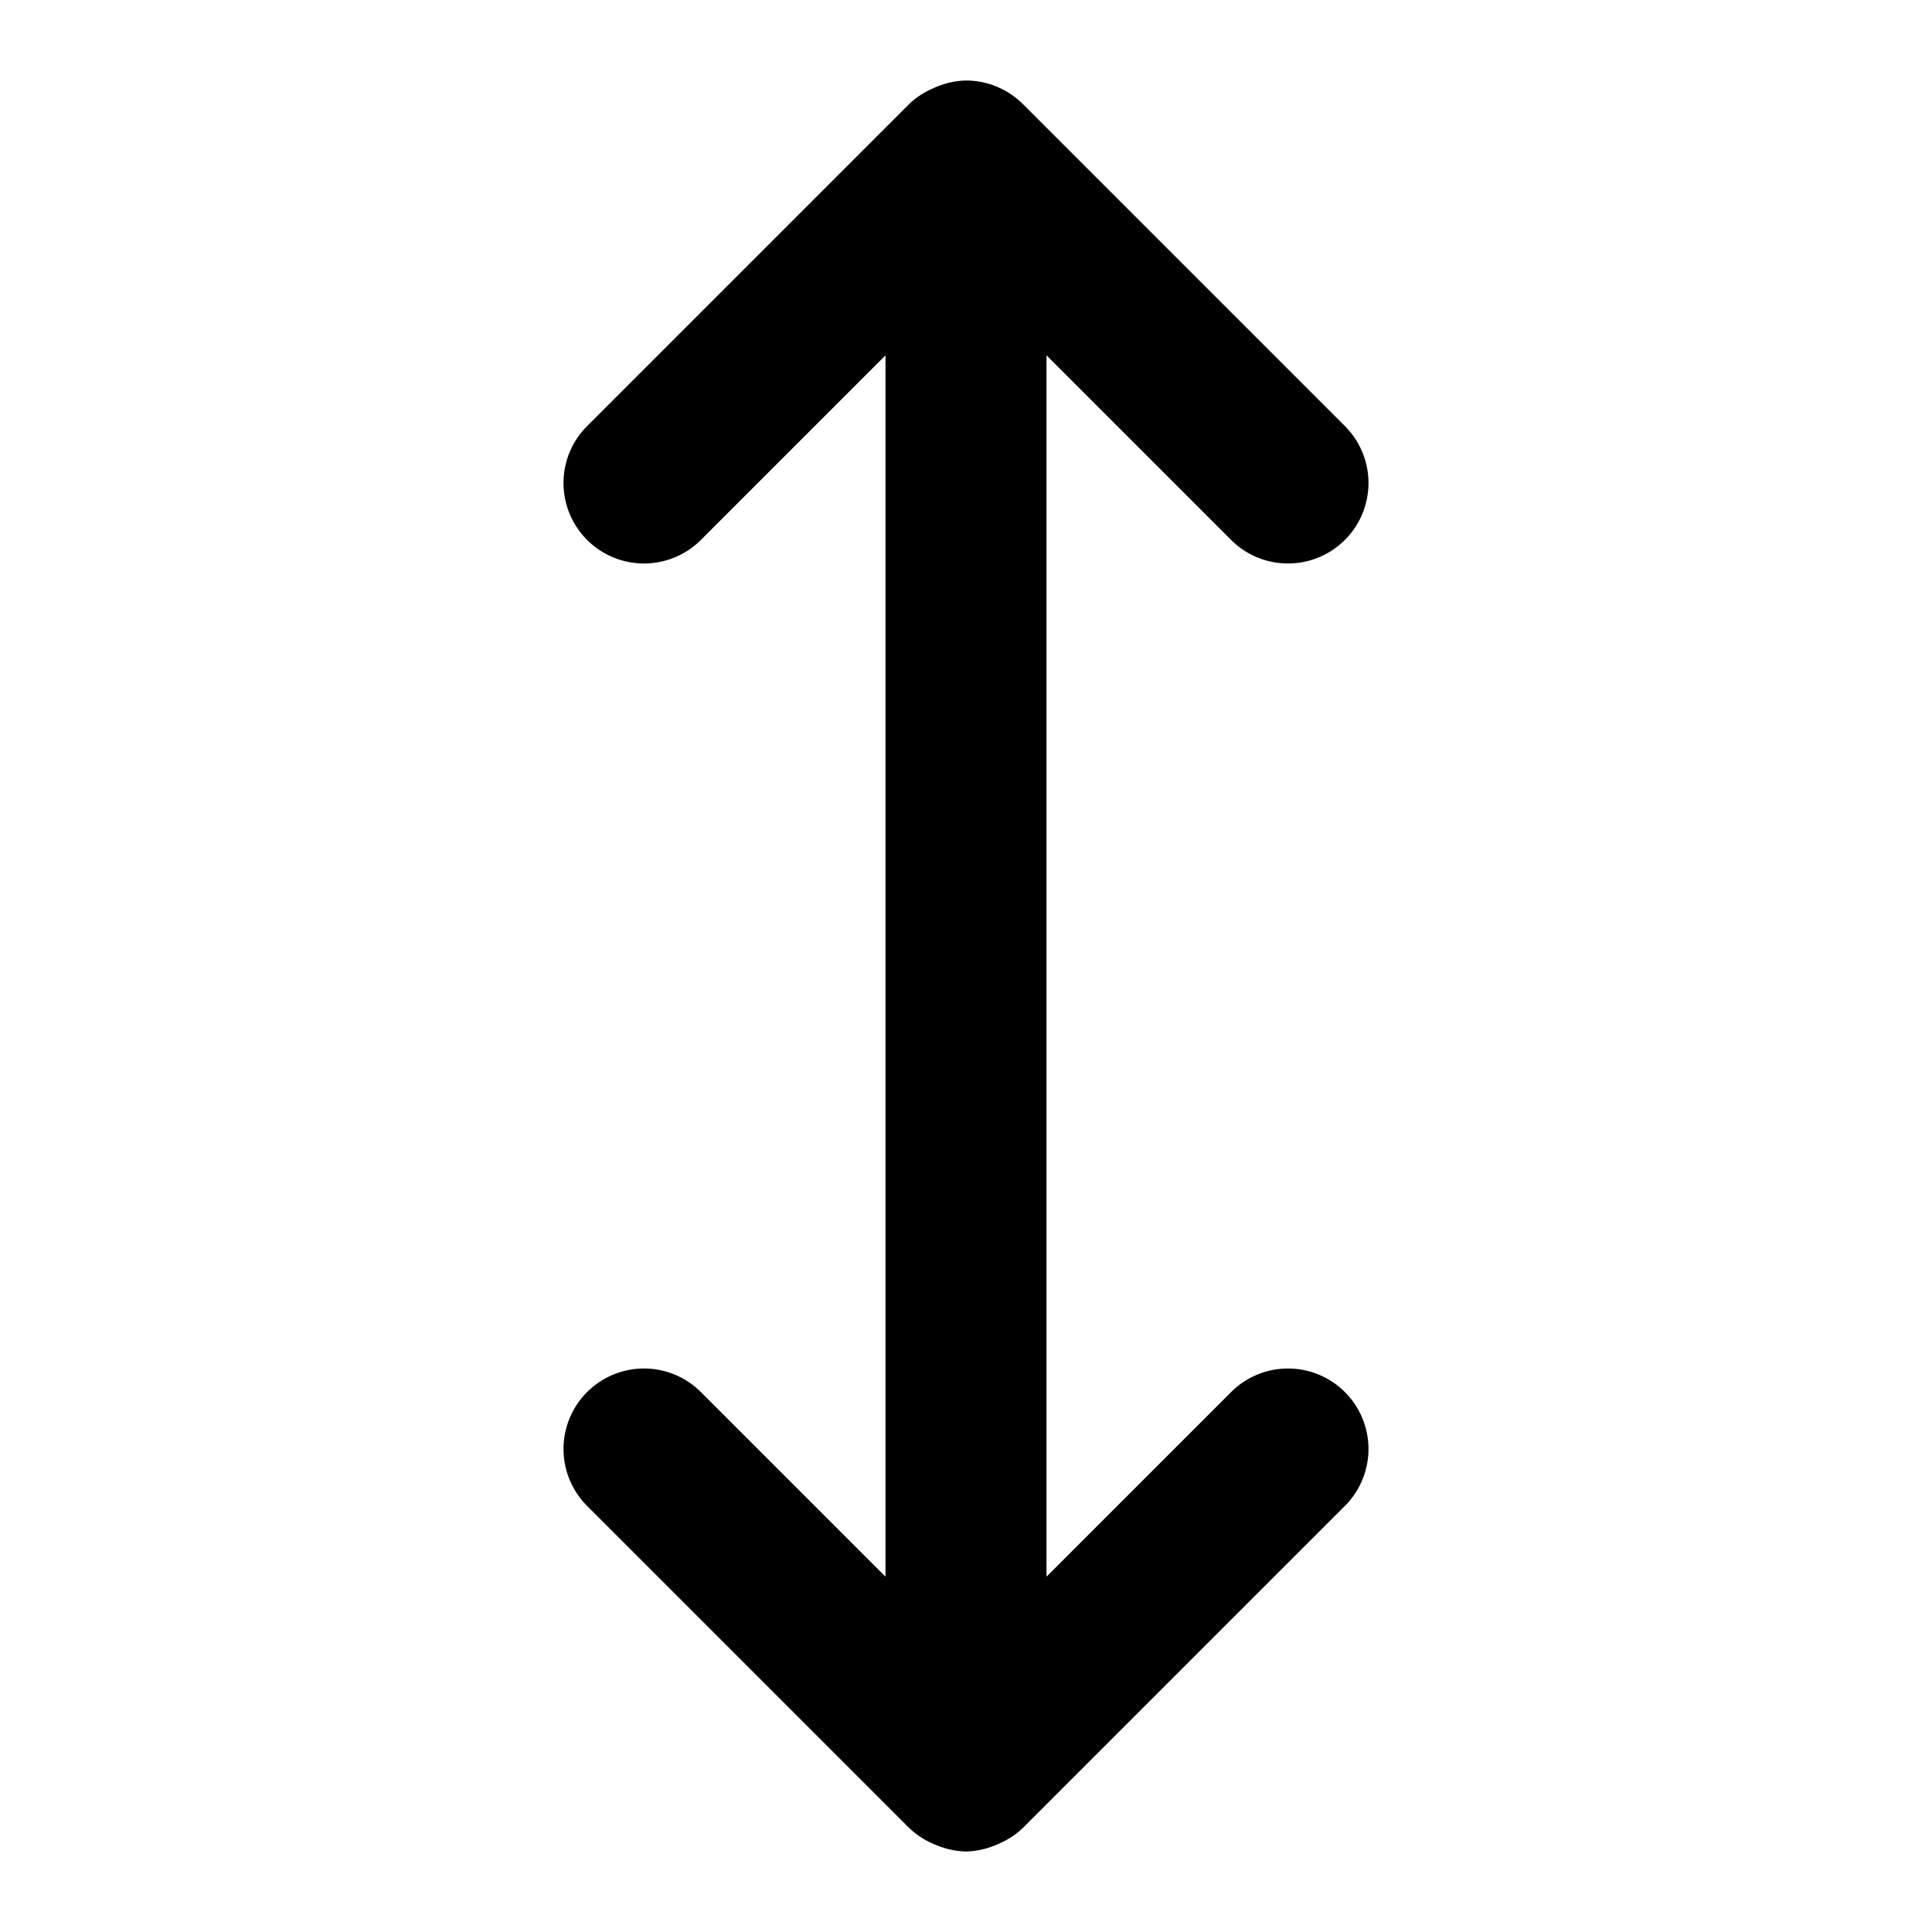 <svg xmlns="http://www.w3.org/2000/svg" width="24" height="24" viewBox="0 0 24 24"><path d="M12 1a1 1 0 0 0-.334.066 1 1 0 0 0-.09.038 1 1 0 0 0-.283.189l-4 4a1 1 0 0 0 0 1.414 1 1 0 0 0 1.414 0L11 4.414v15.172l-2.293-2.293A1 1 0 0 0 8 17a1 1 0 0 0-.707.293 1 1 0 0 0 0 1.414l4 4a1 1 0 0 0 .283.19 1 1 0 0 0 .09.037A1 1 0 0 0 12 23a1 1 0 0 0 .334-.066 1 1 0 0 0 .09-.038 1 1 0 0 0 .283-.189l4-4a1 1 0 0 0 0-1.414 1 1 0 0 0-1.414 0L13 19.586V4.414l2.293 2.293a1 1 0 0 0 1.414 0 1 1 0 0 0 0-1.414l-4-4a1 1 0 0 0-.207-.158A1 1 0 0 0 12 1z"/></svg>